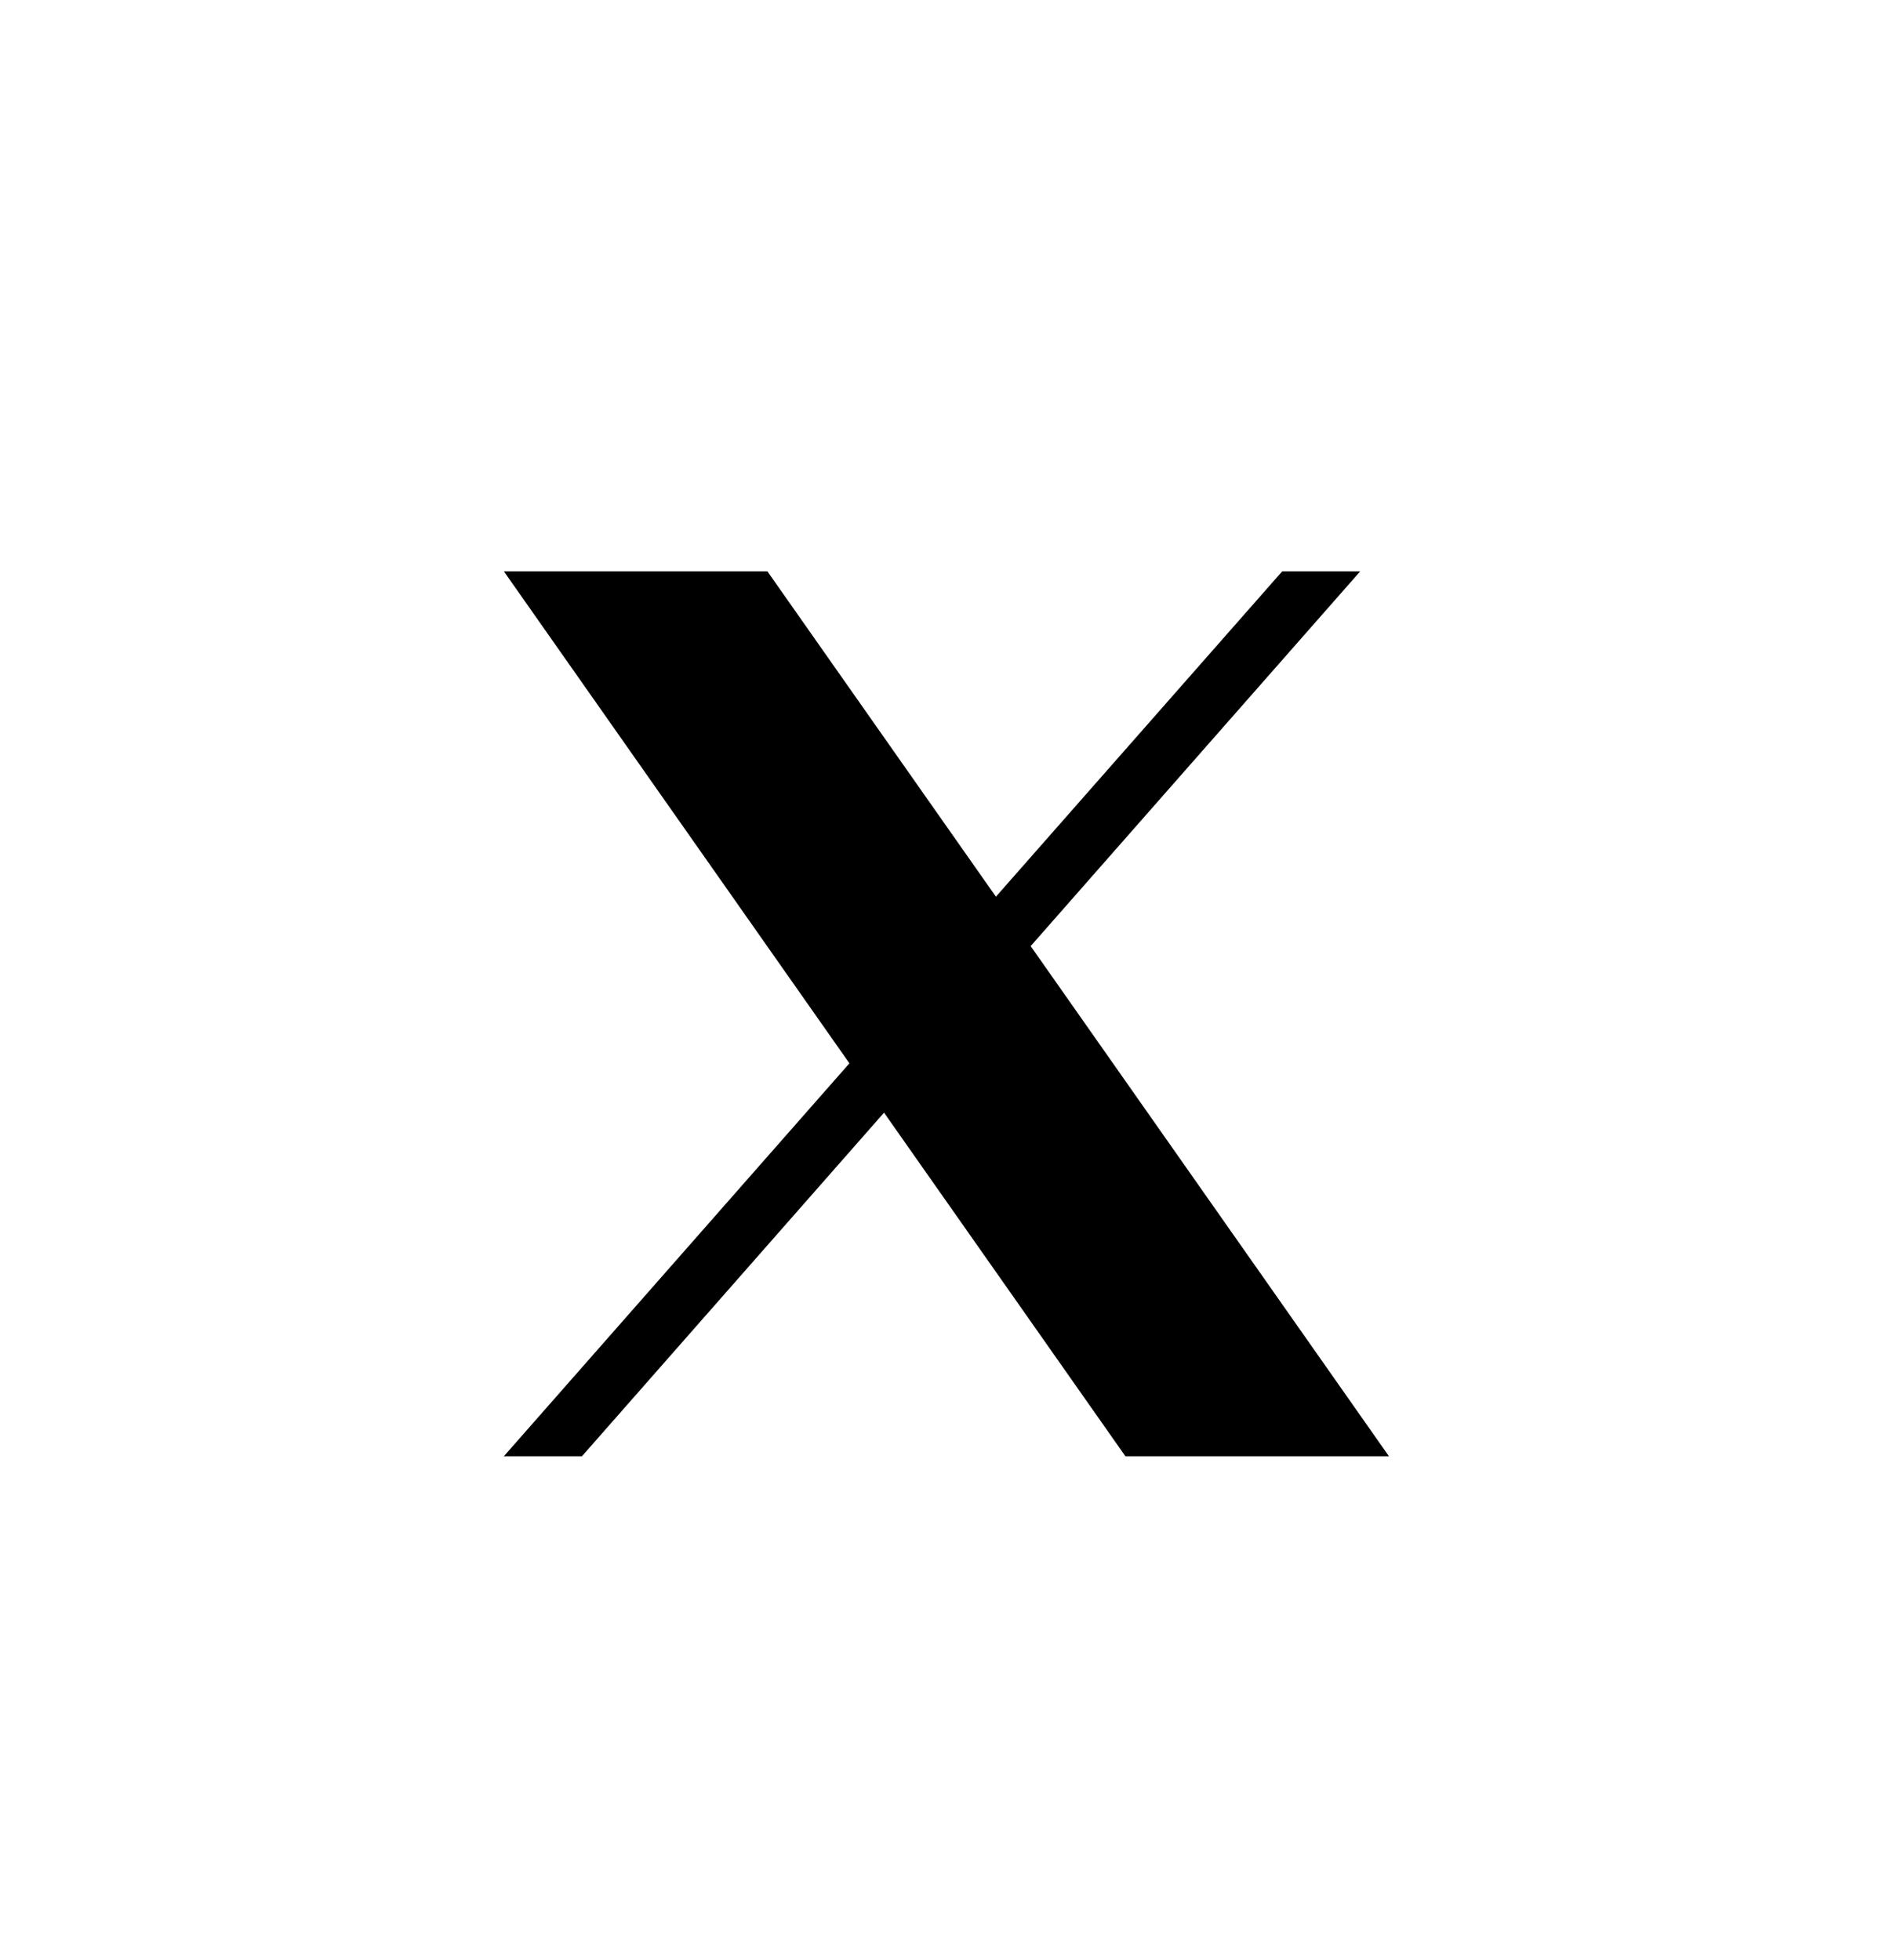 <svg width="28" height="29" viewBox="0 0 28 29" fill="none" xmlns="http://www.w3.org/2000/svg">
<path d="M16.646 21.544L13.076 16.461L8.608 21.544H7.453L12.564 15.731L7.453 8.453H11.351L14.731 13.266L18.965 8.453H20.119L15.245 13.997L20.544 21.544H16.646Z" fill="black"/>
</svg>
